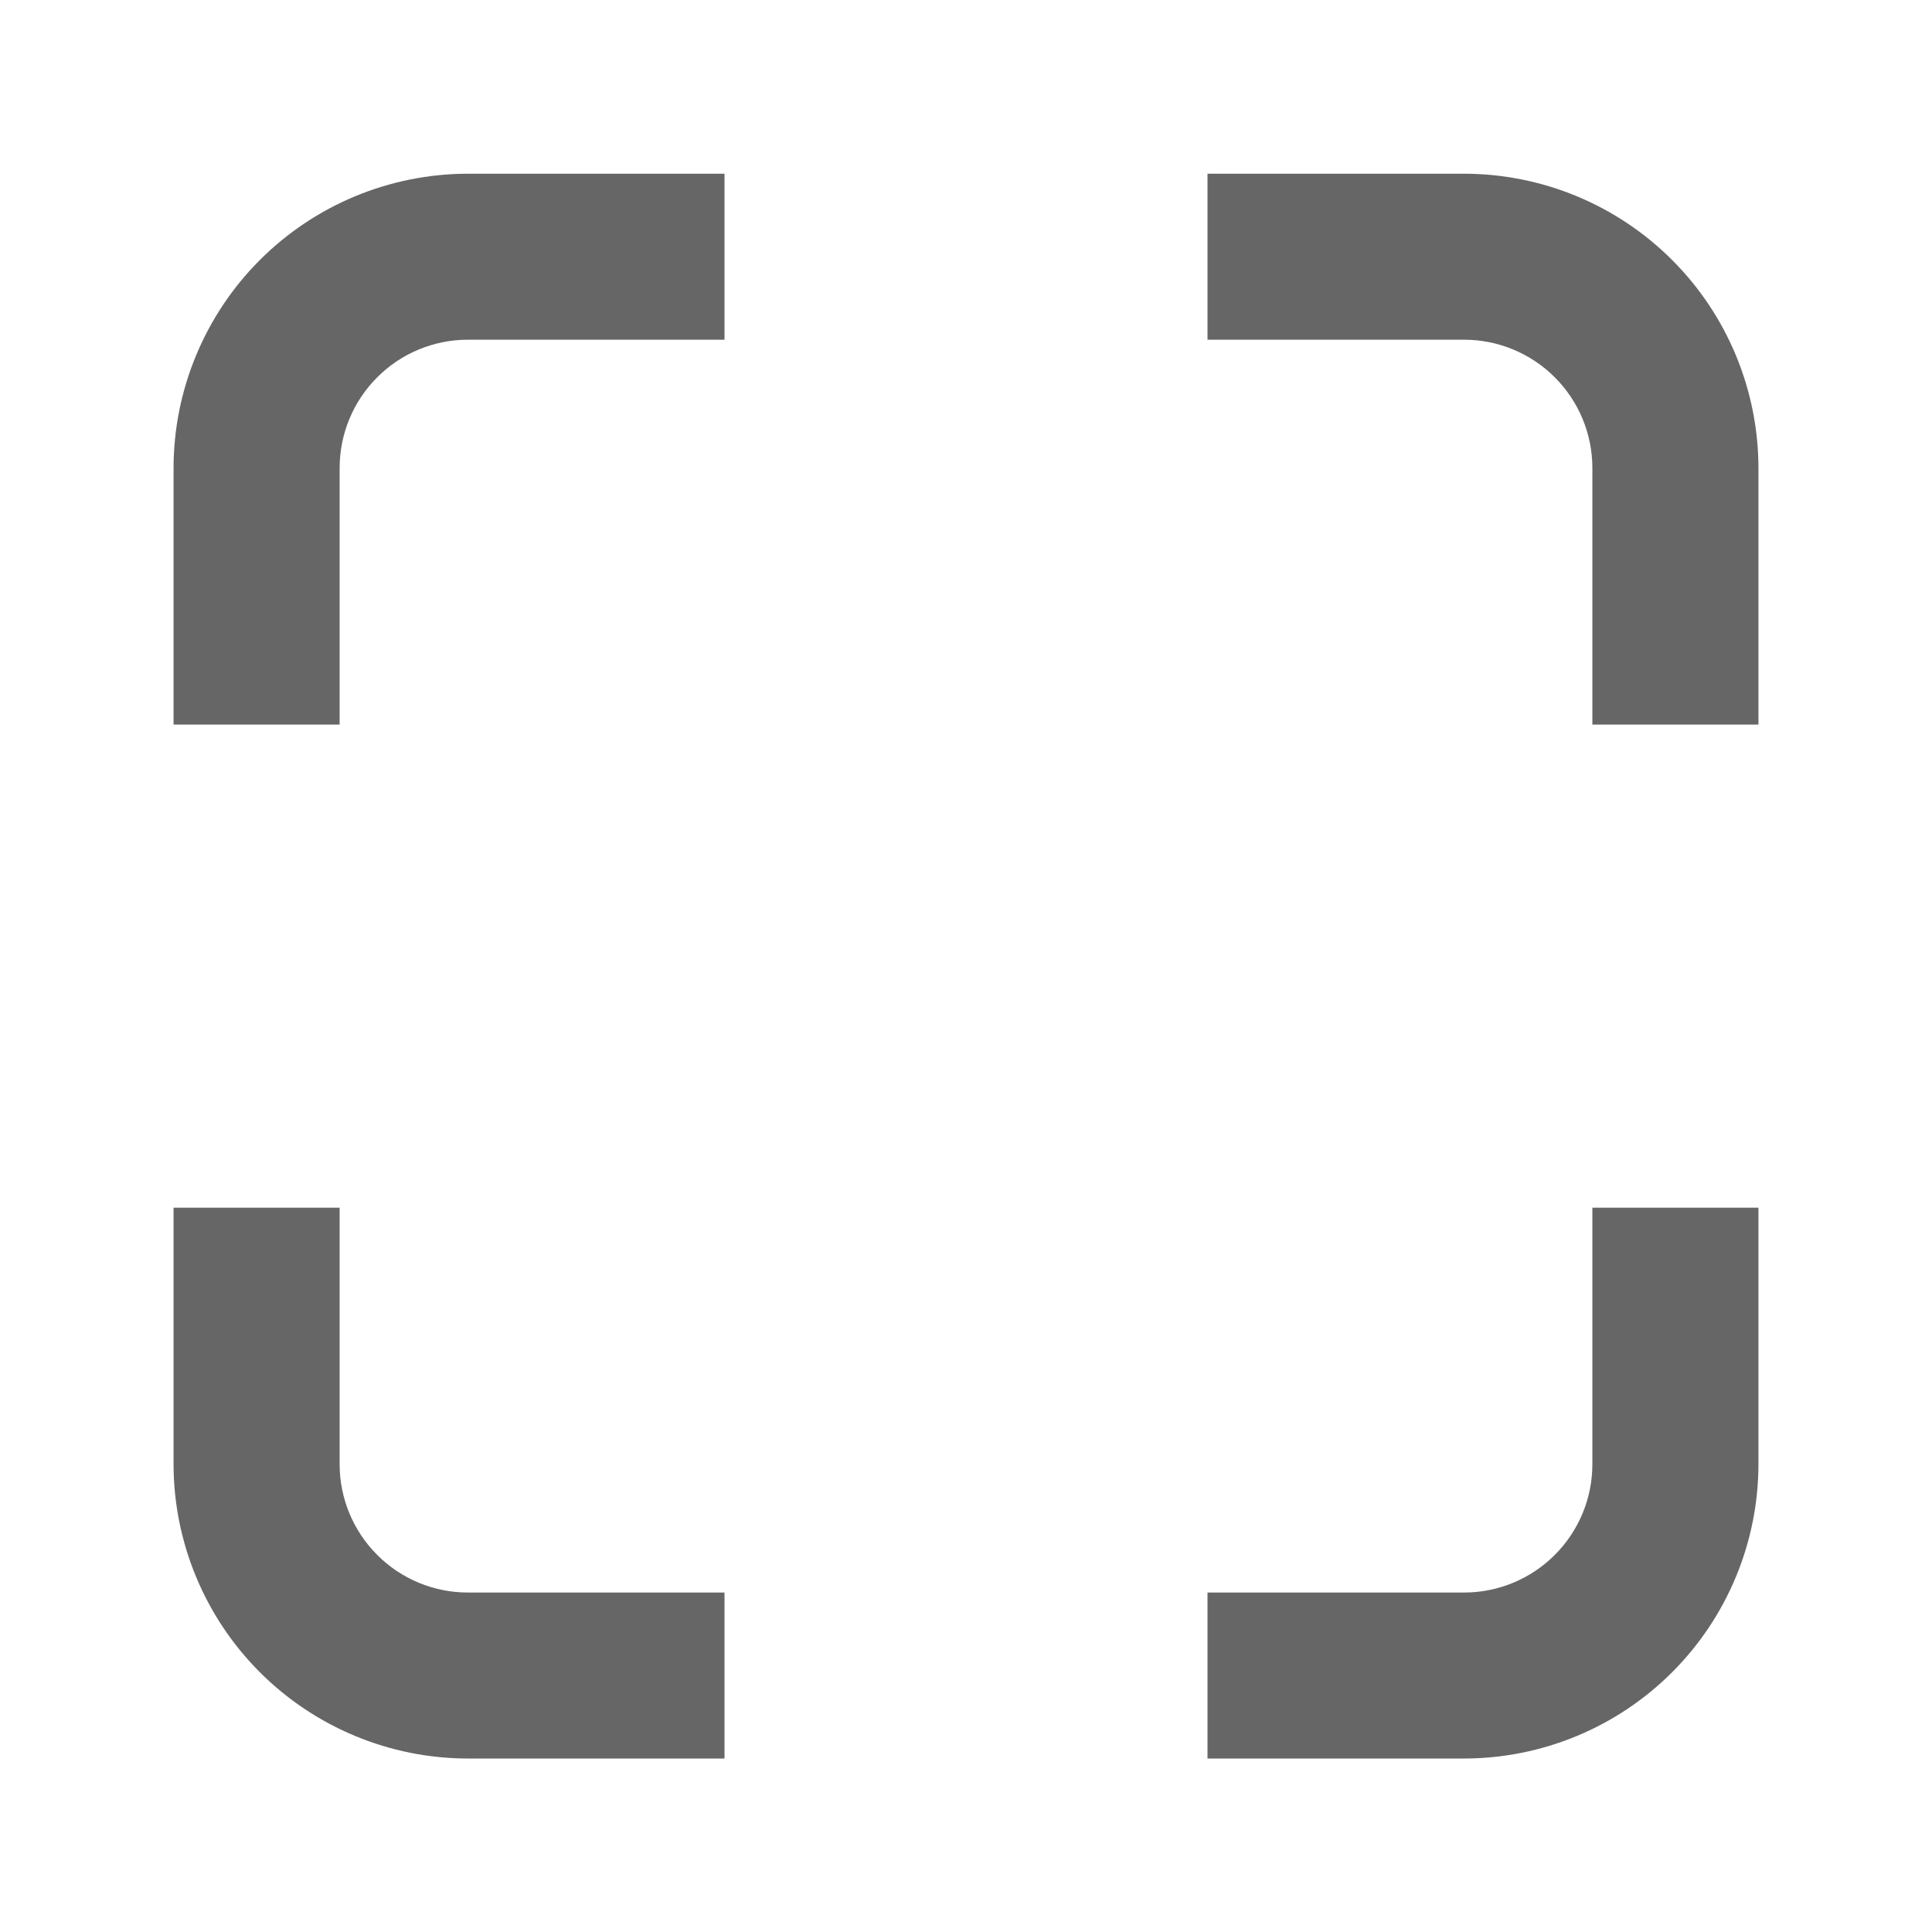<svg width="24" height="24" viewBox="0 0 24 24" fill="none" xmlns="http://www.w3.org/2000/svg">
<path d="M18.188 21.845H15V19.783H18.188C18.61 19.783 19.015 19.615 19.314 19.316C19.613 19.017 19.781 18.612 19.781 18.189V15.002H21.844V18.189C21.843 19.158 21.457 20.088 20.772 20.773C20.086 21.459 19.157 21.844 18.188 21.845ZM21.844 9.001H19.781V5.814C19.781 5.391 19.613 4.986 19.314 4.687C19.015 4.388 18.61 4.22 18.188 4.22H15V2.158H18.188C19.157 2.159 20.086 2.544 20.772 3.23C21.457 3.915 21.843 4.845 21.844 5.814V9.001ZM9 21.845H5.812C4.843 21.844 3.914 21.459 3.228 20.773C2.543 20.088 2.157 19.158 2.156 18.189V15.002H4.219V18.189C4.219 18.612 4.387 19.017 4.686 19.316C4.984 19.615 5.39 19.783 5.812 19.783H9V21.845ZM4.219 9.001H2.156V5.814C2.157 4.845 2.543 3.915 3.228 3.23C3.914 2.544 4.843 2.159 5.812 2.158H9V4.22H5.812C5.39 4.22 4.984 4.388 4.686 4.687C4.387 4.986 4.219 5.391 4.219 5.814V9.001Z" fill="#666666"/>
</svg>
